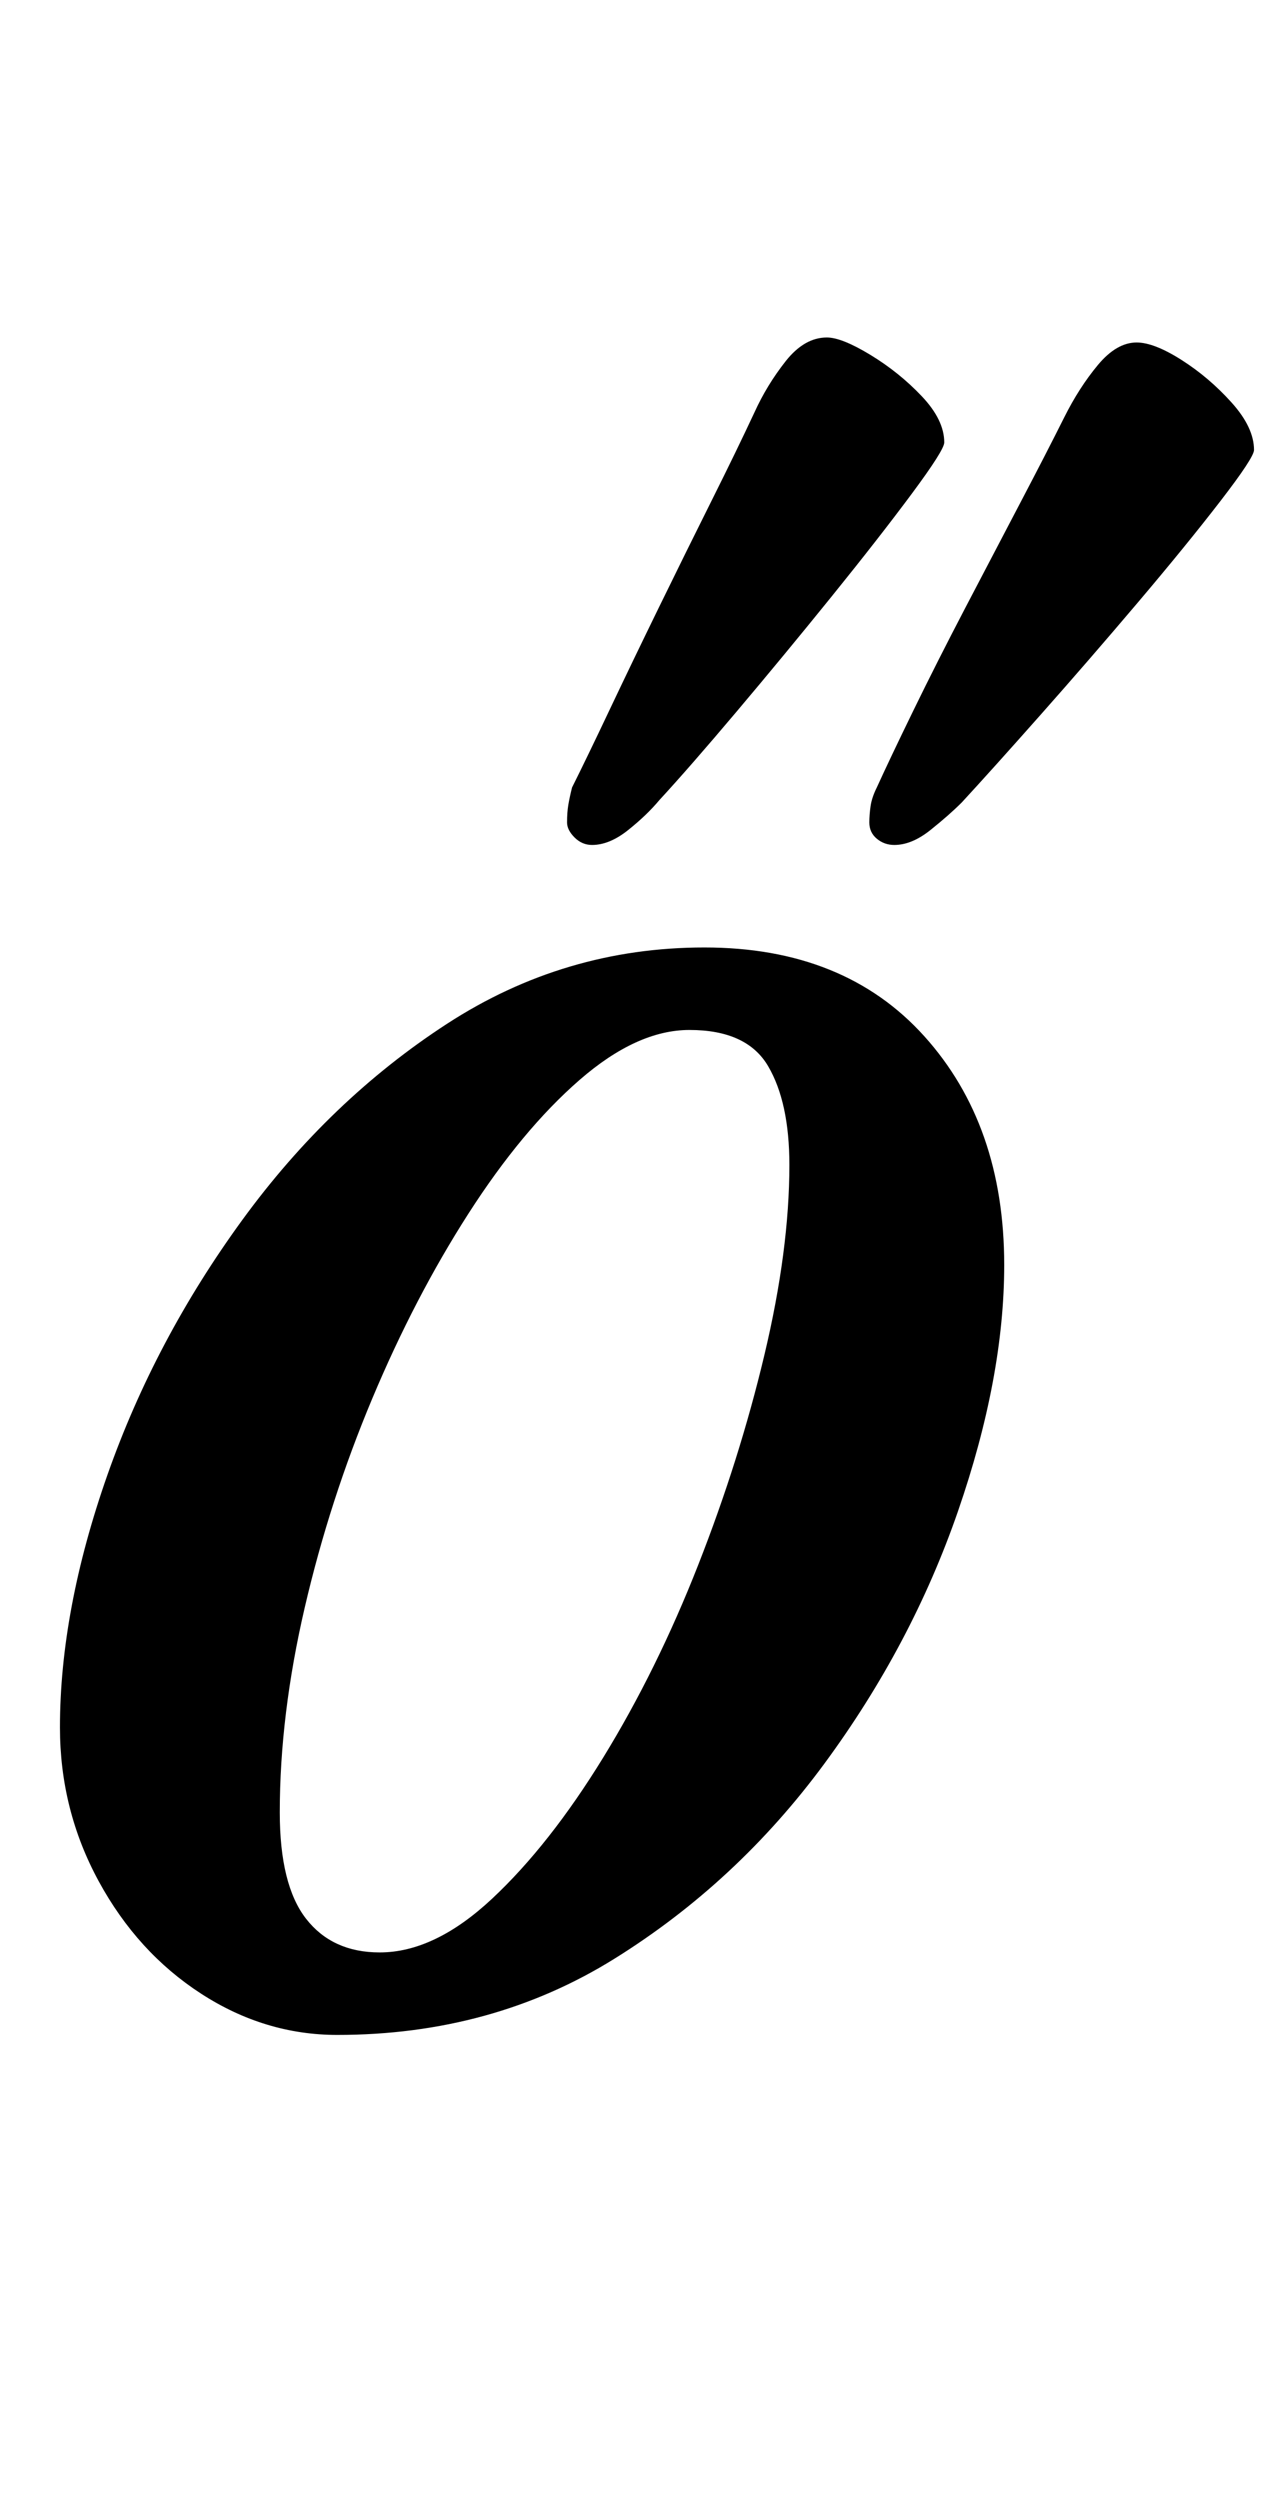 <?xml version="1.0" standalone="no"?>
<!DOCTYPE svg PUBLIC "-//W3C//DTD SVG 1.1//EN" "http://www.w3.org/Graphics/SVG/1.1/DTD/svg11.dtd" >
<svg xmlns="http://www.w3.org/2000/svg" xmlns:xlink="http://www.w3.org/1999/xlink" version="1.1" viewBox="-10 0 512 1000">
  <g transform="matrix(1 0 0 -1 0 800)">
   <path fill="currentColor"
d="M125 -14q-29 0 -54.5 16.5t-41 45t-15.5 61.5q0 47 19 101t54 102t82 78.5t103 30.5t88 -35.5t32 -91.5q0 -45 -18.5 -98.5t-53.5 -101t-84 -78t-111 -30.5zM142 19q22 0 45 21.5t44.5 56.5t38 77t26.5 84t10 76q0 25 -8.5 39.5t-31.5 14.5q-21 0 -44 -20t-44.5 -53.5
t-38.5 -74t-27 -83.5t-10 -82q0 -29 10.5 -42.5t29.5 -13.5zM348 462q-4 0 -7 2.5t-3 6.5q0 3 0.5 6.5t2.5 7.5q5 11 14.5 30.5t21 41.5t22 42t17.5 34q6 12 13.5 21t15.5 9q7 0 18 -7t20 -17t9 -19q0 -3 -13.5 -20.5t-33 -40.5t-39 -45t-31.5 -35q-5 -5 -12.5 -11t-14.5 -6
zM227 462q-4 0 -7 3t-3 6q0 4 0.5 7t1.5 7q6 12 15 31t20 41.5t21 42.5t17 35q5 11 12.5 20.5t16.5 9.5q6 0 17.5 -7t20.5 -16.5t9 -18.5q0 -3 -13 -20.5t-32 -41t-38 -46t-31 -35.5q-5 -6 -12.5 -12t-14.5 -6z" />
  </g>

</svg>
